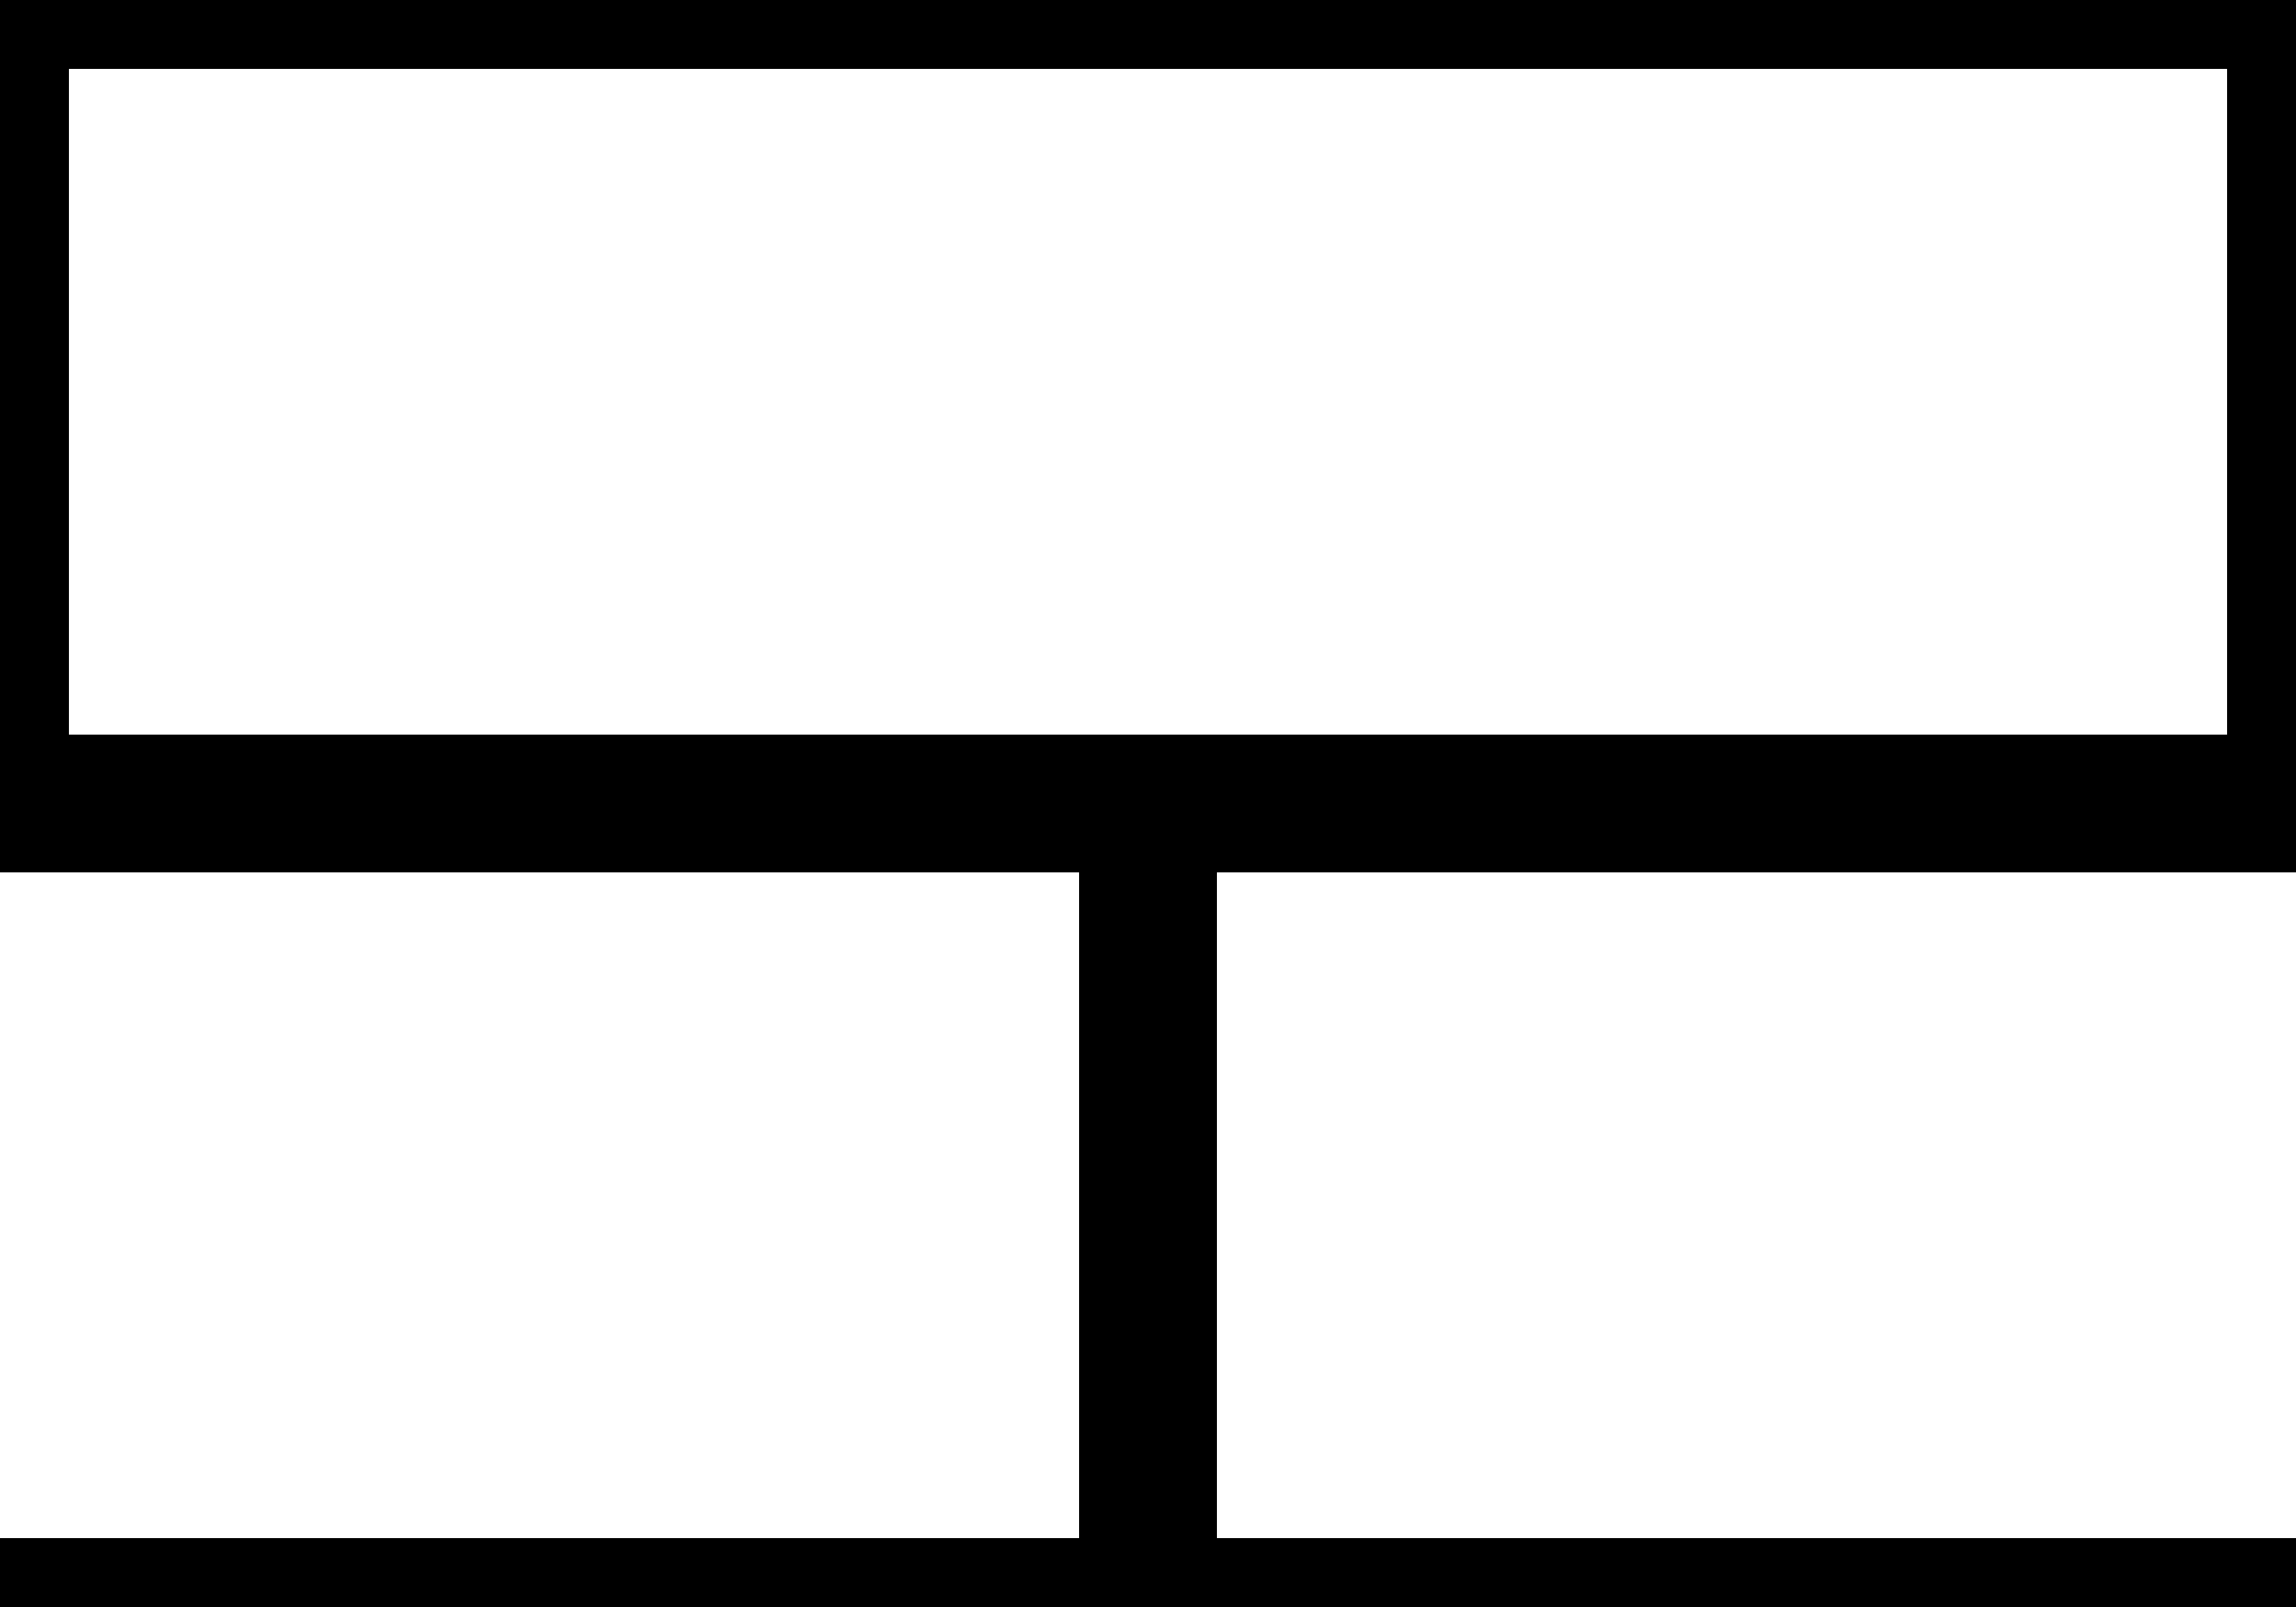 <?xml version="1.0" encoding="UTF-8" standalone="no"?>
<svg
   x="0"
   y="0"
   width="200"
   height="140"
   viewBox="0, 0, 200, 140"
   version="1.1"
   id="svg1"
   xmlns="http://www.w3.org/2000/svg"
   xmlns:svg="http://www.w3.org/2000/svg">
  <defs
     id="defs1" />
  <g
     id="g1">
    <path
       d="M -10,-10 H 210 V 76 H 106 v 58 h 104 v 16 H -10 V 134 H 94 V 76 H -10 Z M 194,6 H 6 v 58 h 188 z"
       id="path1" />
  </g>
</svg>
